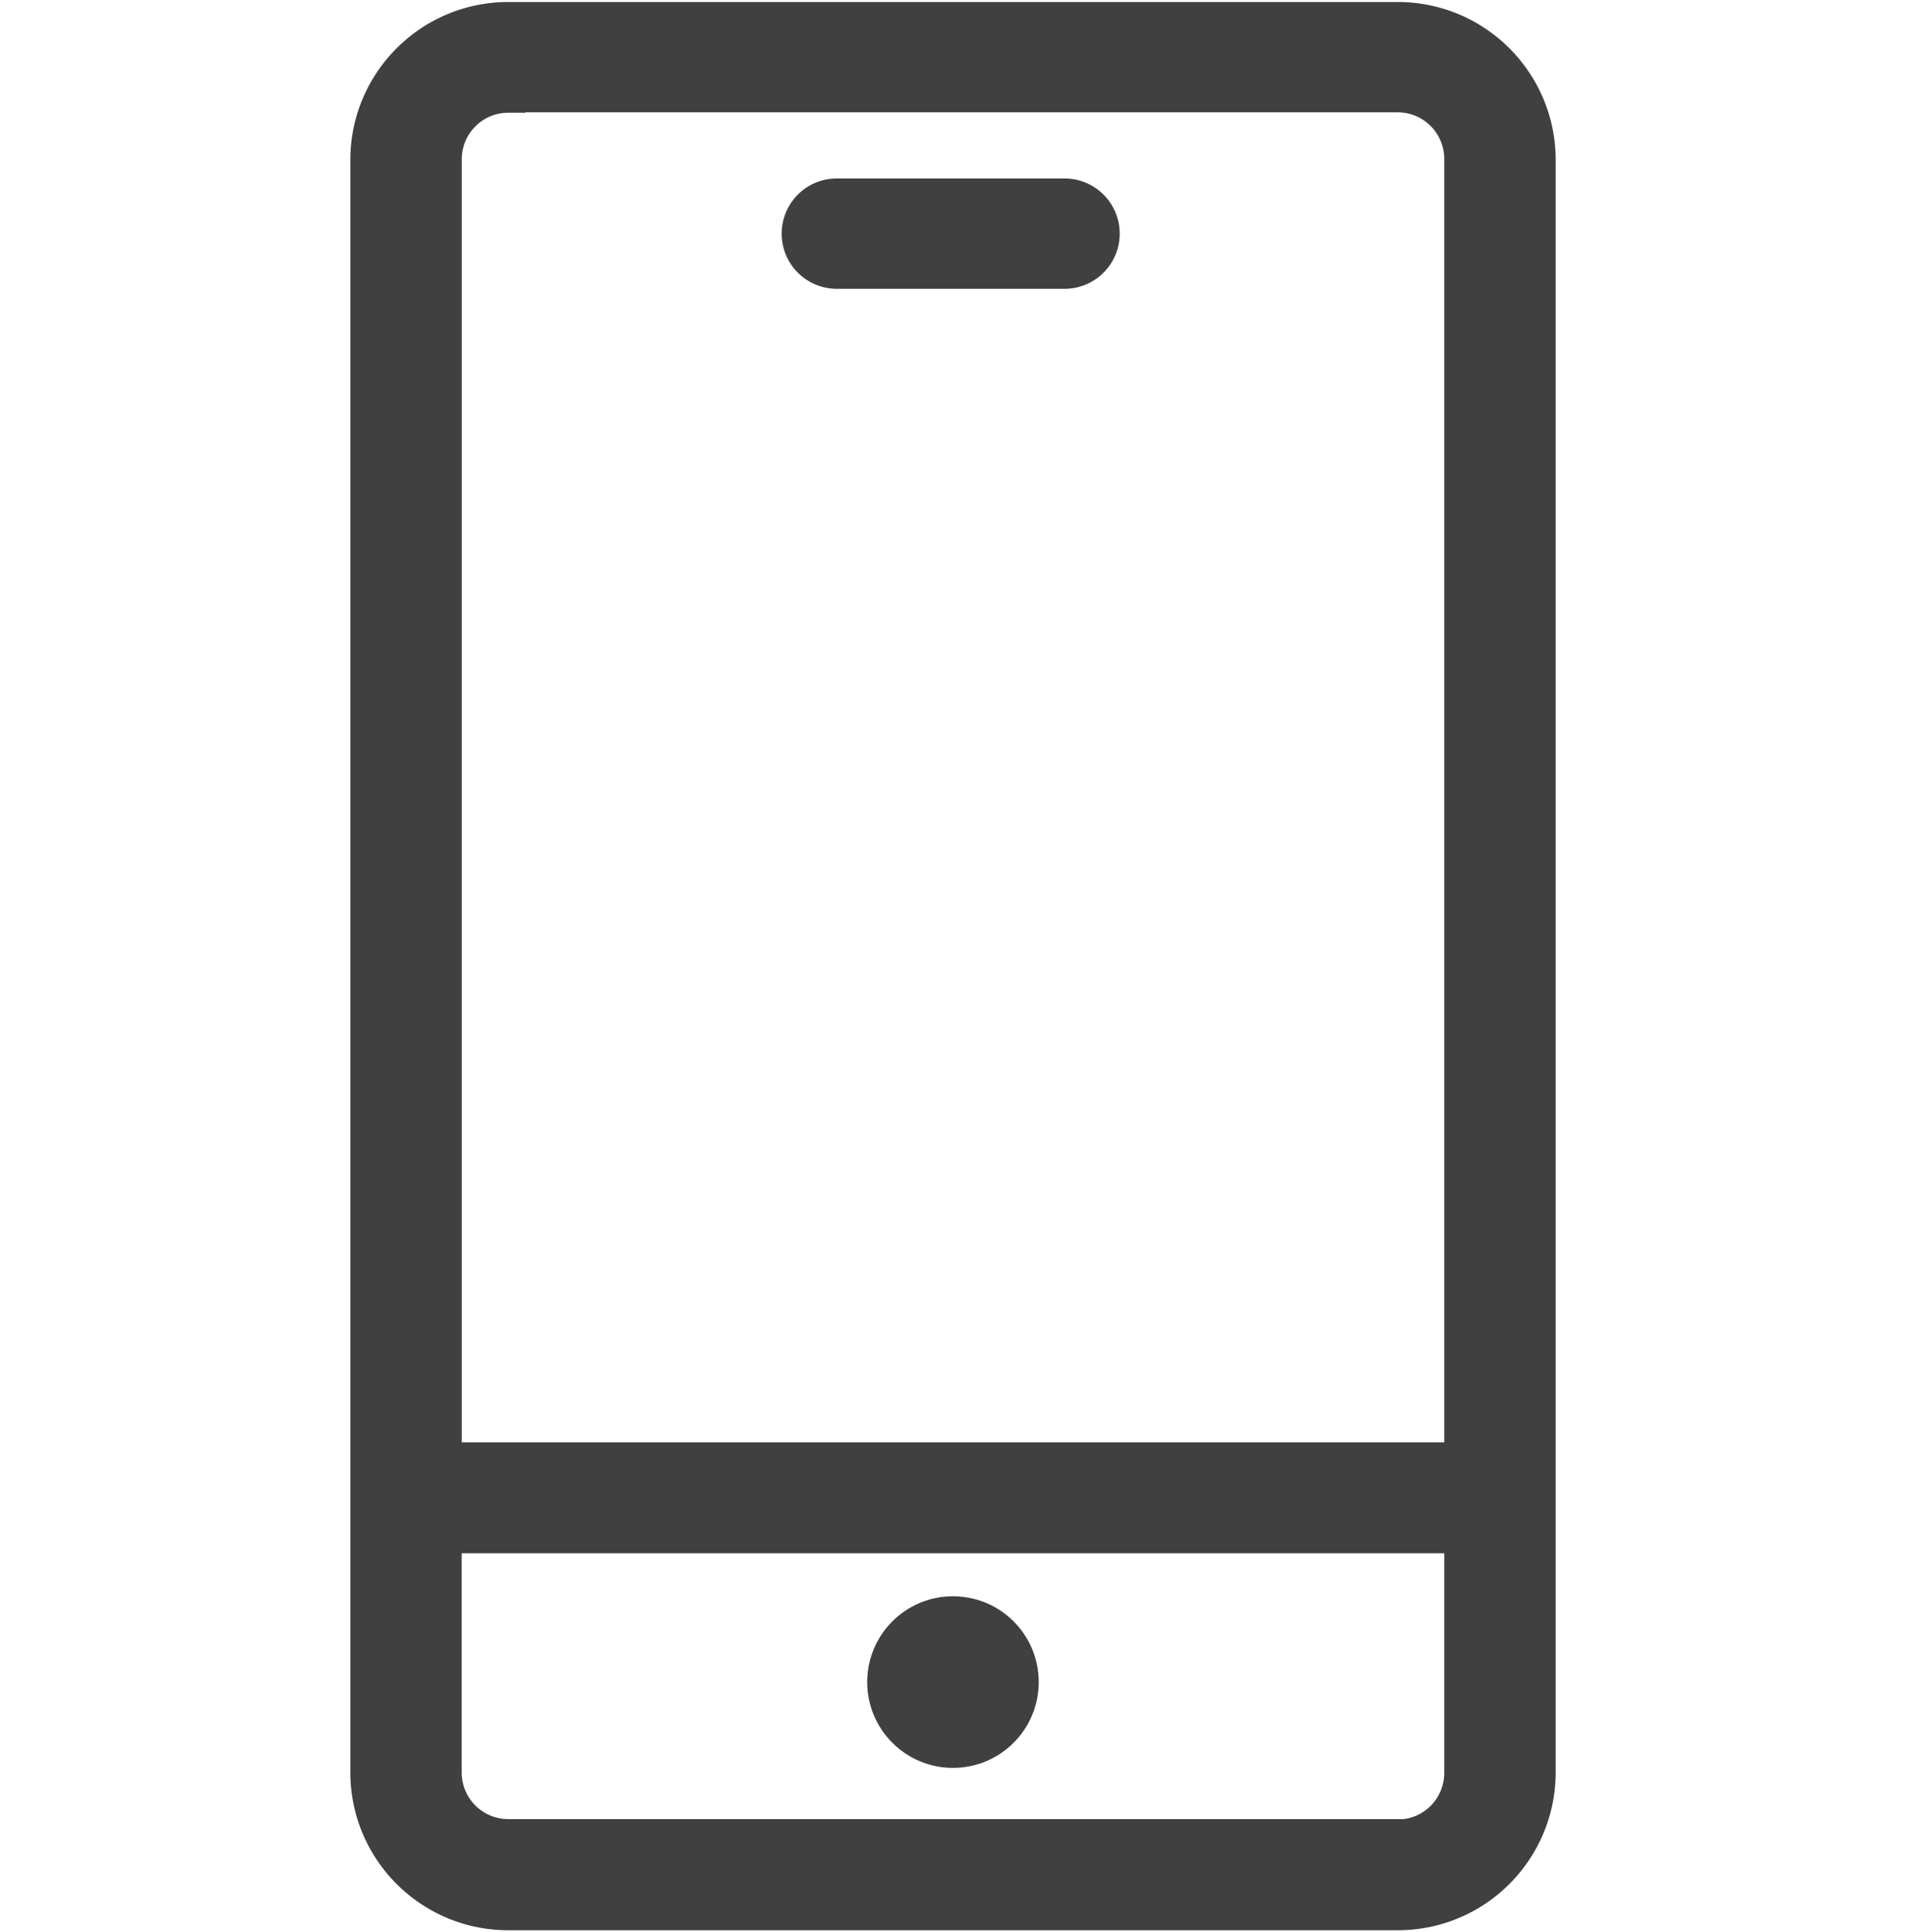 <!-- SpeedSize.com --><svg width="150" height="152" xmlns="http://www.w3.org/2000/svg"><g fill="none" fill-rule="evenodd"><path d="M0 1h150v150H0z"/><g transform="translate(28 1)" fill="#414040" fill-rule="nonzero" stroke="#414040" stroke-width="2.679"><path d="M82.002.498H12C5.882.498.921 5.454.91 11.571V138.43c.011 6.117 4.972 11.073 11.09 11.073h70.002c6.118 0 11.078-4.956 11.09-11.073V11.57C93.08 5.454 88.12.498 82.001.498zM12 6.498h70.002A5.001 5.001 0 0187 11.502v102.3H7.002V11.56a5 5 0 011.452-3.557A4.998 4.998 0 0112 6.53v-.032zm70.002 136.94H12a5.002 5.002 0 01-5.004-5.058v-18.53H87v18.59a5.021 5.021 0 01-1.452 3.556 5.017 5.017 0 01-3.546 1.474v-.032h0z"/><circle cx="46.998" cy="131.32" r="5.411"/><path d="M37.779 20.379h18c1.66 0 3-1.34 3-3 0-1.656-1.34-3-3-3h-18a3.001 3.001 0 000 6z"/></g></g></svg>